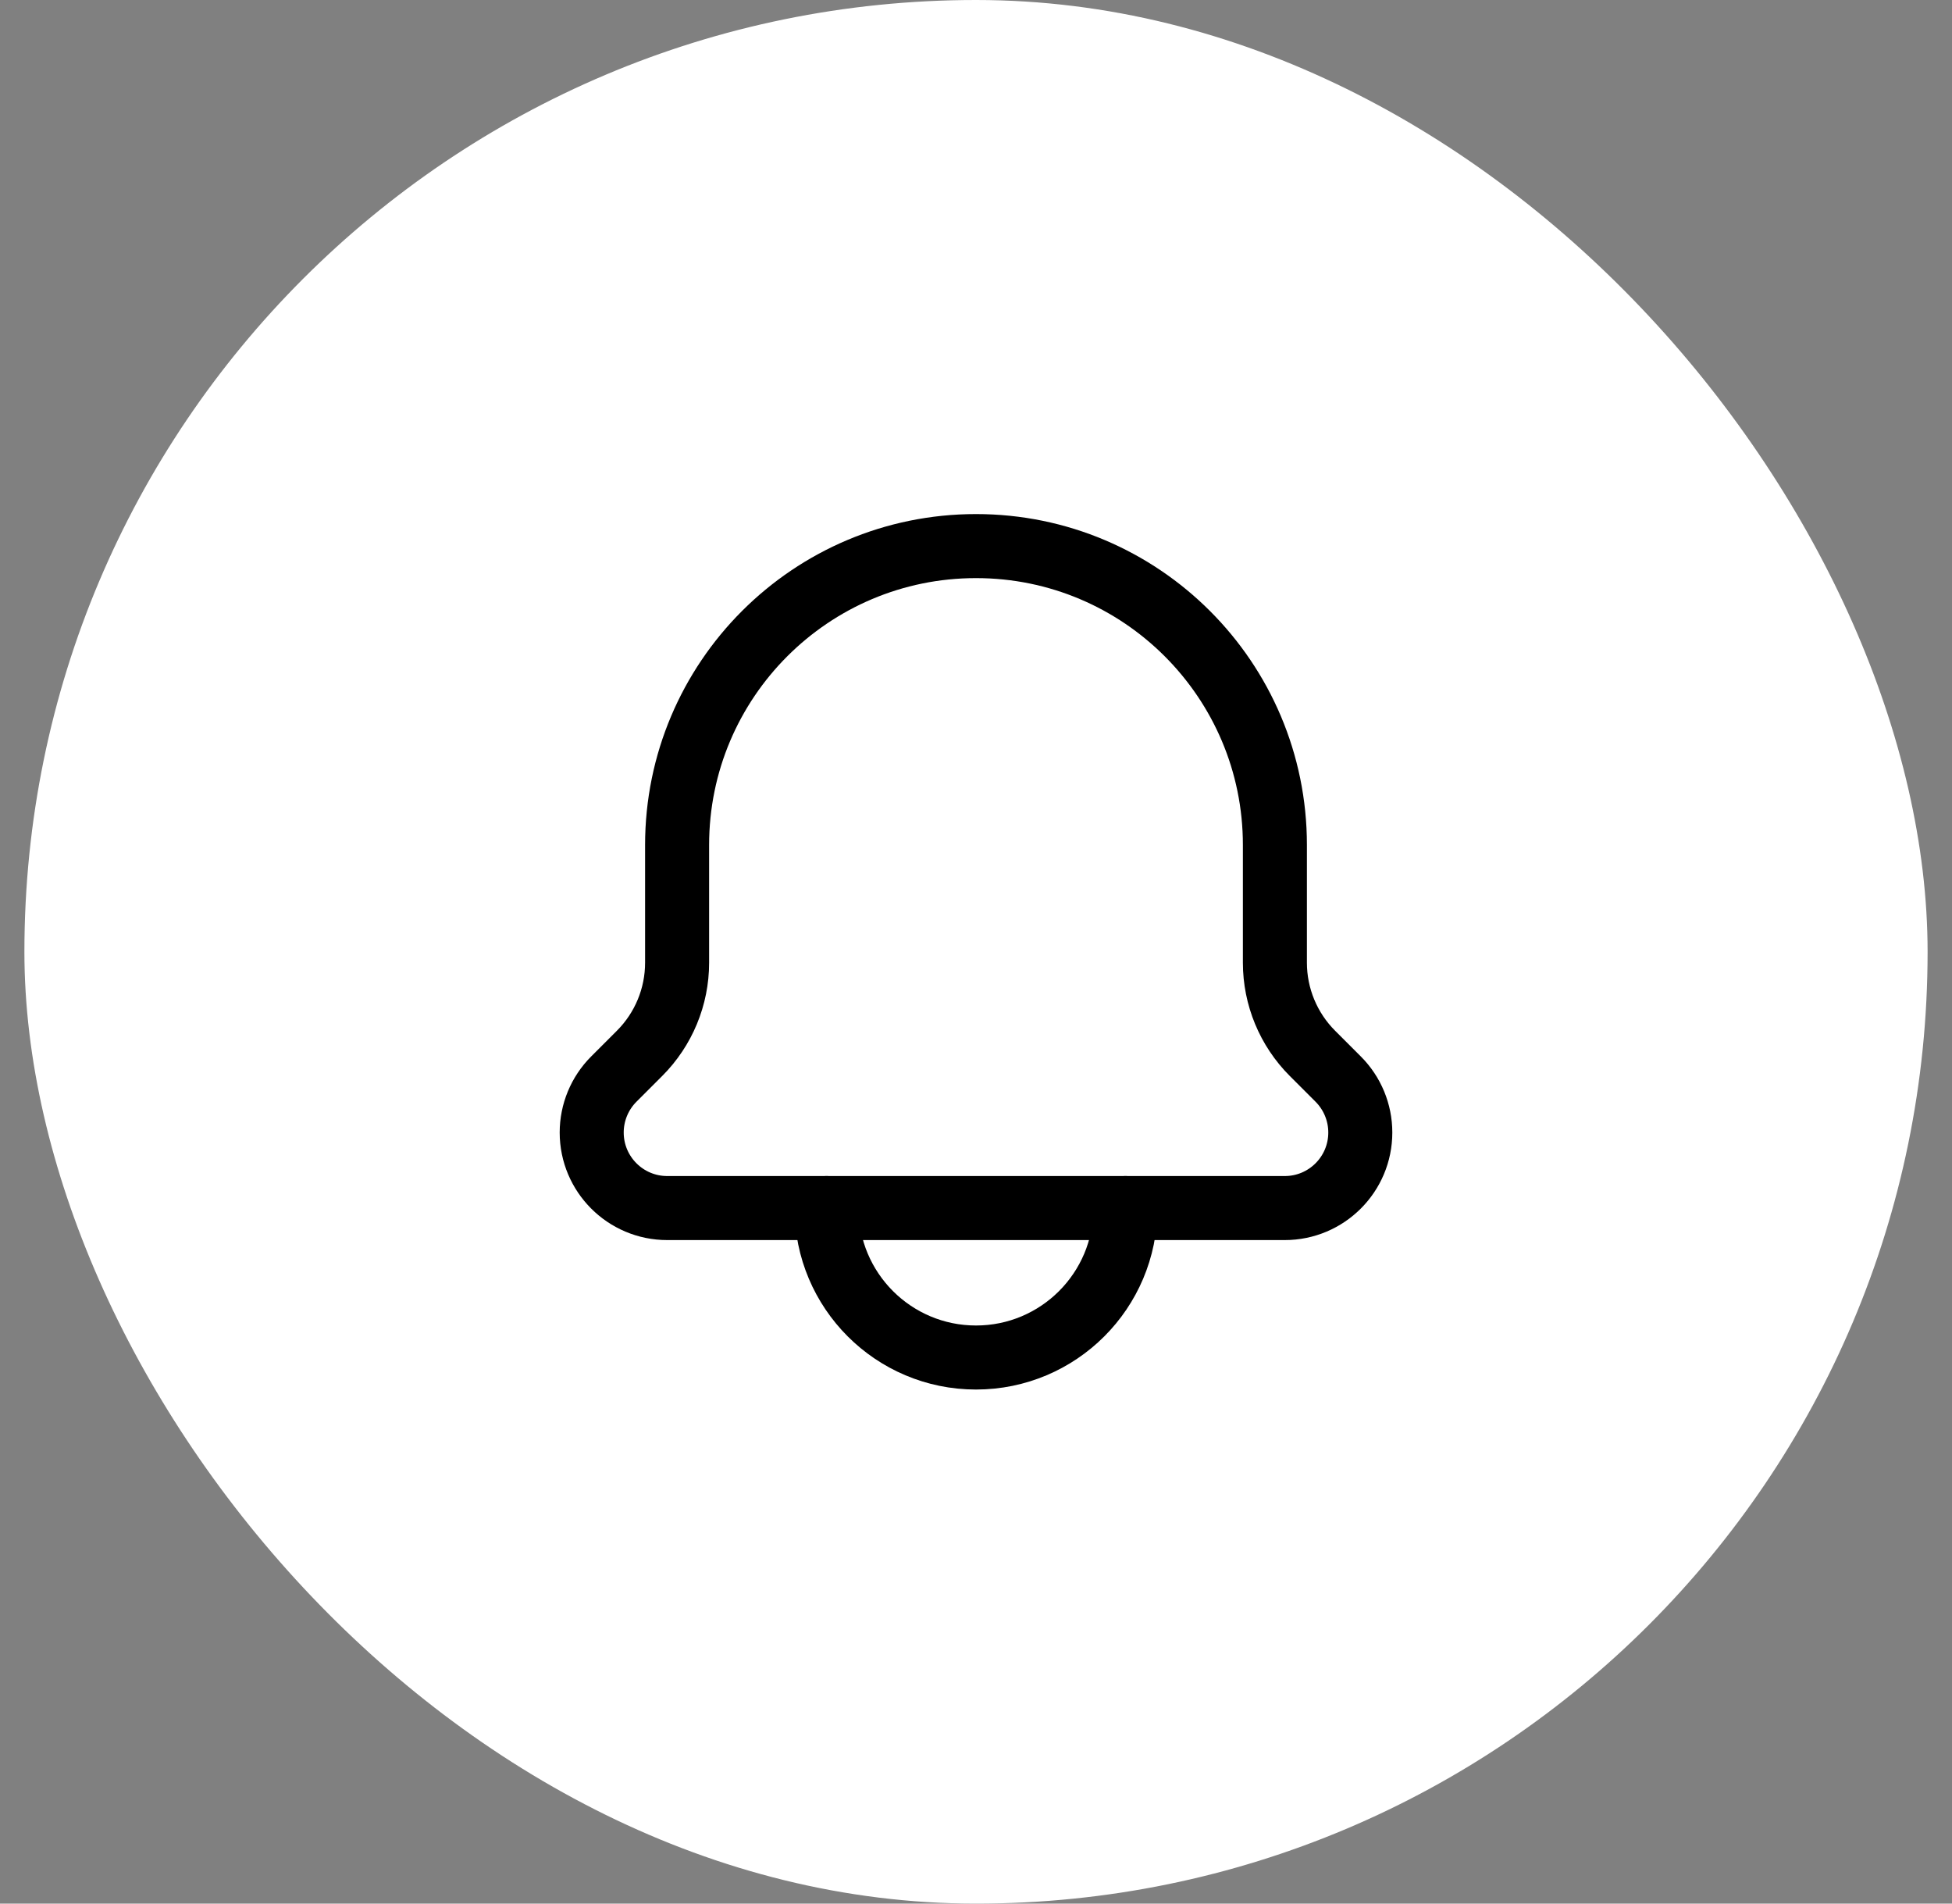 <svg width="40" height="39" viewBox="0 0 40 39" fill="none" xmlns="http://www.w3.org/2000/svg">
<rect x="0" y="0" width="40" height="39" fill="#808080" stroke="none"/>
<rect x="0.5" width="39" height="39" rx="19.5" fill="white"/>
<path d="M23.062 24.75C23.062 26.441 21.691 27.812 20 27.812C18.309 27.812 16.938 26.441 16.938 24.75" stroke="black" stroke-width="1.312" stroke-linecap="round" stroke-linejoin="round"/>
<path d="M26.327 24.75H13.673C12.818 24.75 12.125 24.057 12.125 23.202C12.125 22.792 12.288 22.398 12.578 22.108L13.106 21.58C13.598 21.088 13.875 20.42 13.875 19.724V17.312C13.875 13.93 16.617 11.188 20 11.188C23.383 11.188 26.125 13.93 26.125 17.312V19.724C26.125 20.42 26.402 21.088 26.894 21.58L27.422 22.108C27.712 22.398 27.875 22.792 27.875 23.202C27.875 24.057 27.182 24.75 26.327 24.75Z" stroke="black" stroke-width="1.312" stroke-linecap="round" stroke-linejoin="round"/>
</svg>
